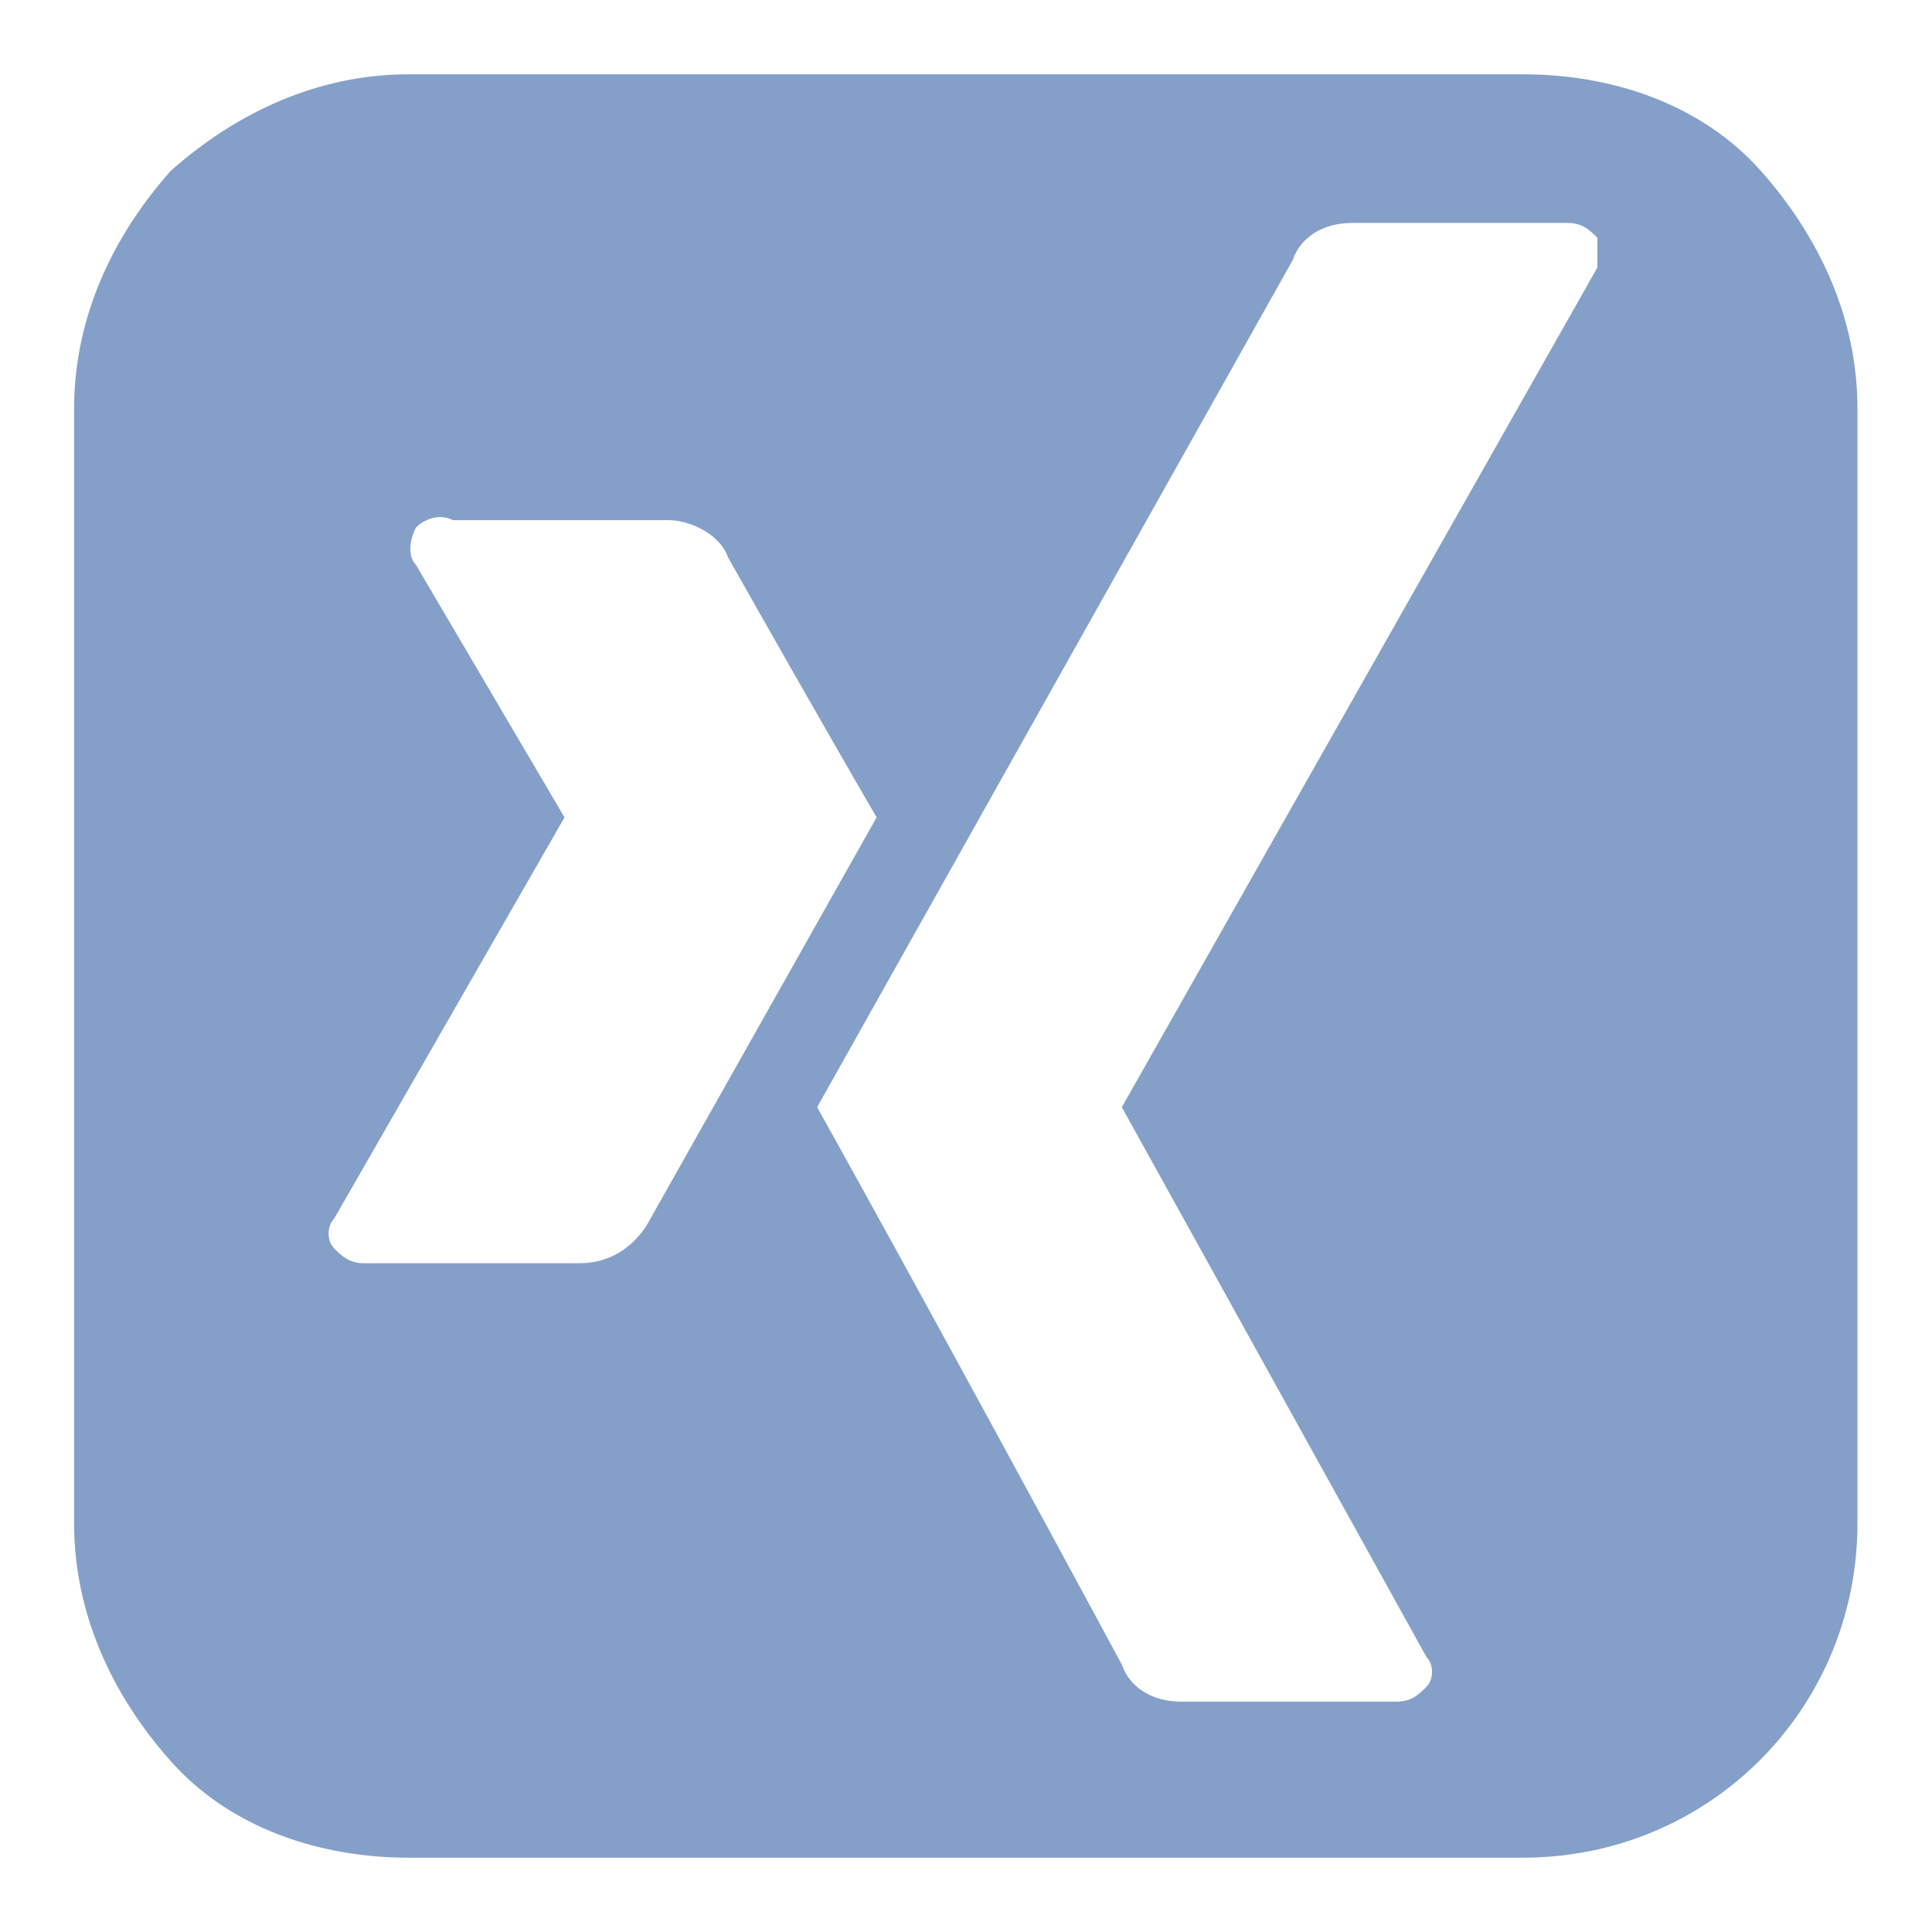 <?xml version="1.0" encoding="utf-8"?>
<!-- Generator: Adobe Illustrator 25.2.0, SVG Export Plug-In . SVG Version: 6.00 Build 0)  -->
<svg version="1.1" id="Ebene_1" xmlns="http://www.w3.org/2000/svg" xmlns:xlink="http://www.w3.org/1999/xlink" x="0px" y="0px"
	 viewBox="0 0 26 26" style="enable-background:new 0 0 26 26;" xml:space="preserve">
<style type="text/css">
	.st0{fill:#85A0C8;}
</style>
<g id="Gruppe_326" transform="translate(-0.003)">
	<path id="Pfad_304" class="st0" d="M23.7,2.3c-0.8-0.9-2-1.3-3.2-1.3h-15C4.3,1,3.2,1.5,2.3,2.3C1.5,3.2,1,4.3,1,5.5v15
		c0,1.2,0.5,2.3,1.3,3.2c0.8,0.9,2,1.3,3.2,1.3h15c2.5,0,4.5-2,4.5-4.5v-15C25,4.3,24.5,3.2,23.7,2.3z M7.8,17H4.9
		c-0.2,0-0.3-0.1-0.4-0.2c-0.1-0.1-0.1-0.3,0-0.4L7.6,11v0l-2-3.4c-0.1-0.1-0.1-0.3,0-0.5C5.7,7,5.9,6.9,6.1,7h2.9
		c0.3,0,0.7,0.2,0.8,0.5c1.3,2.3,2,3.5,2,3.5l-3.1,5.5C8.5,16.8,8.2,17,7.8,17z M21.5,3.6l-6.4,11.3v0l4.1,7.4
		c0.1,0.1,0.1,0.3,0,0.4c-0.1,0.1-0.2,0.2-0.4,0.2h-2.9c-0.4,0-0.7-0.2-0.8-0.5c-2.7-5-4.1-7.5-4.1-7.5l6.4-11.4
		C17.5,3.2,17.8,3,18.2,3h2.9c0.2,0,0.3,0.1,0.4,0.2C21.5,3.3,21.5,3.5,21.5,3.6z"/>
</g>
</svg>
